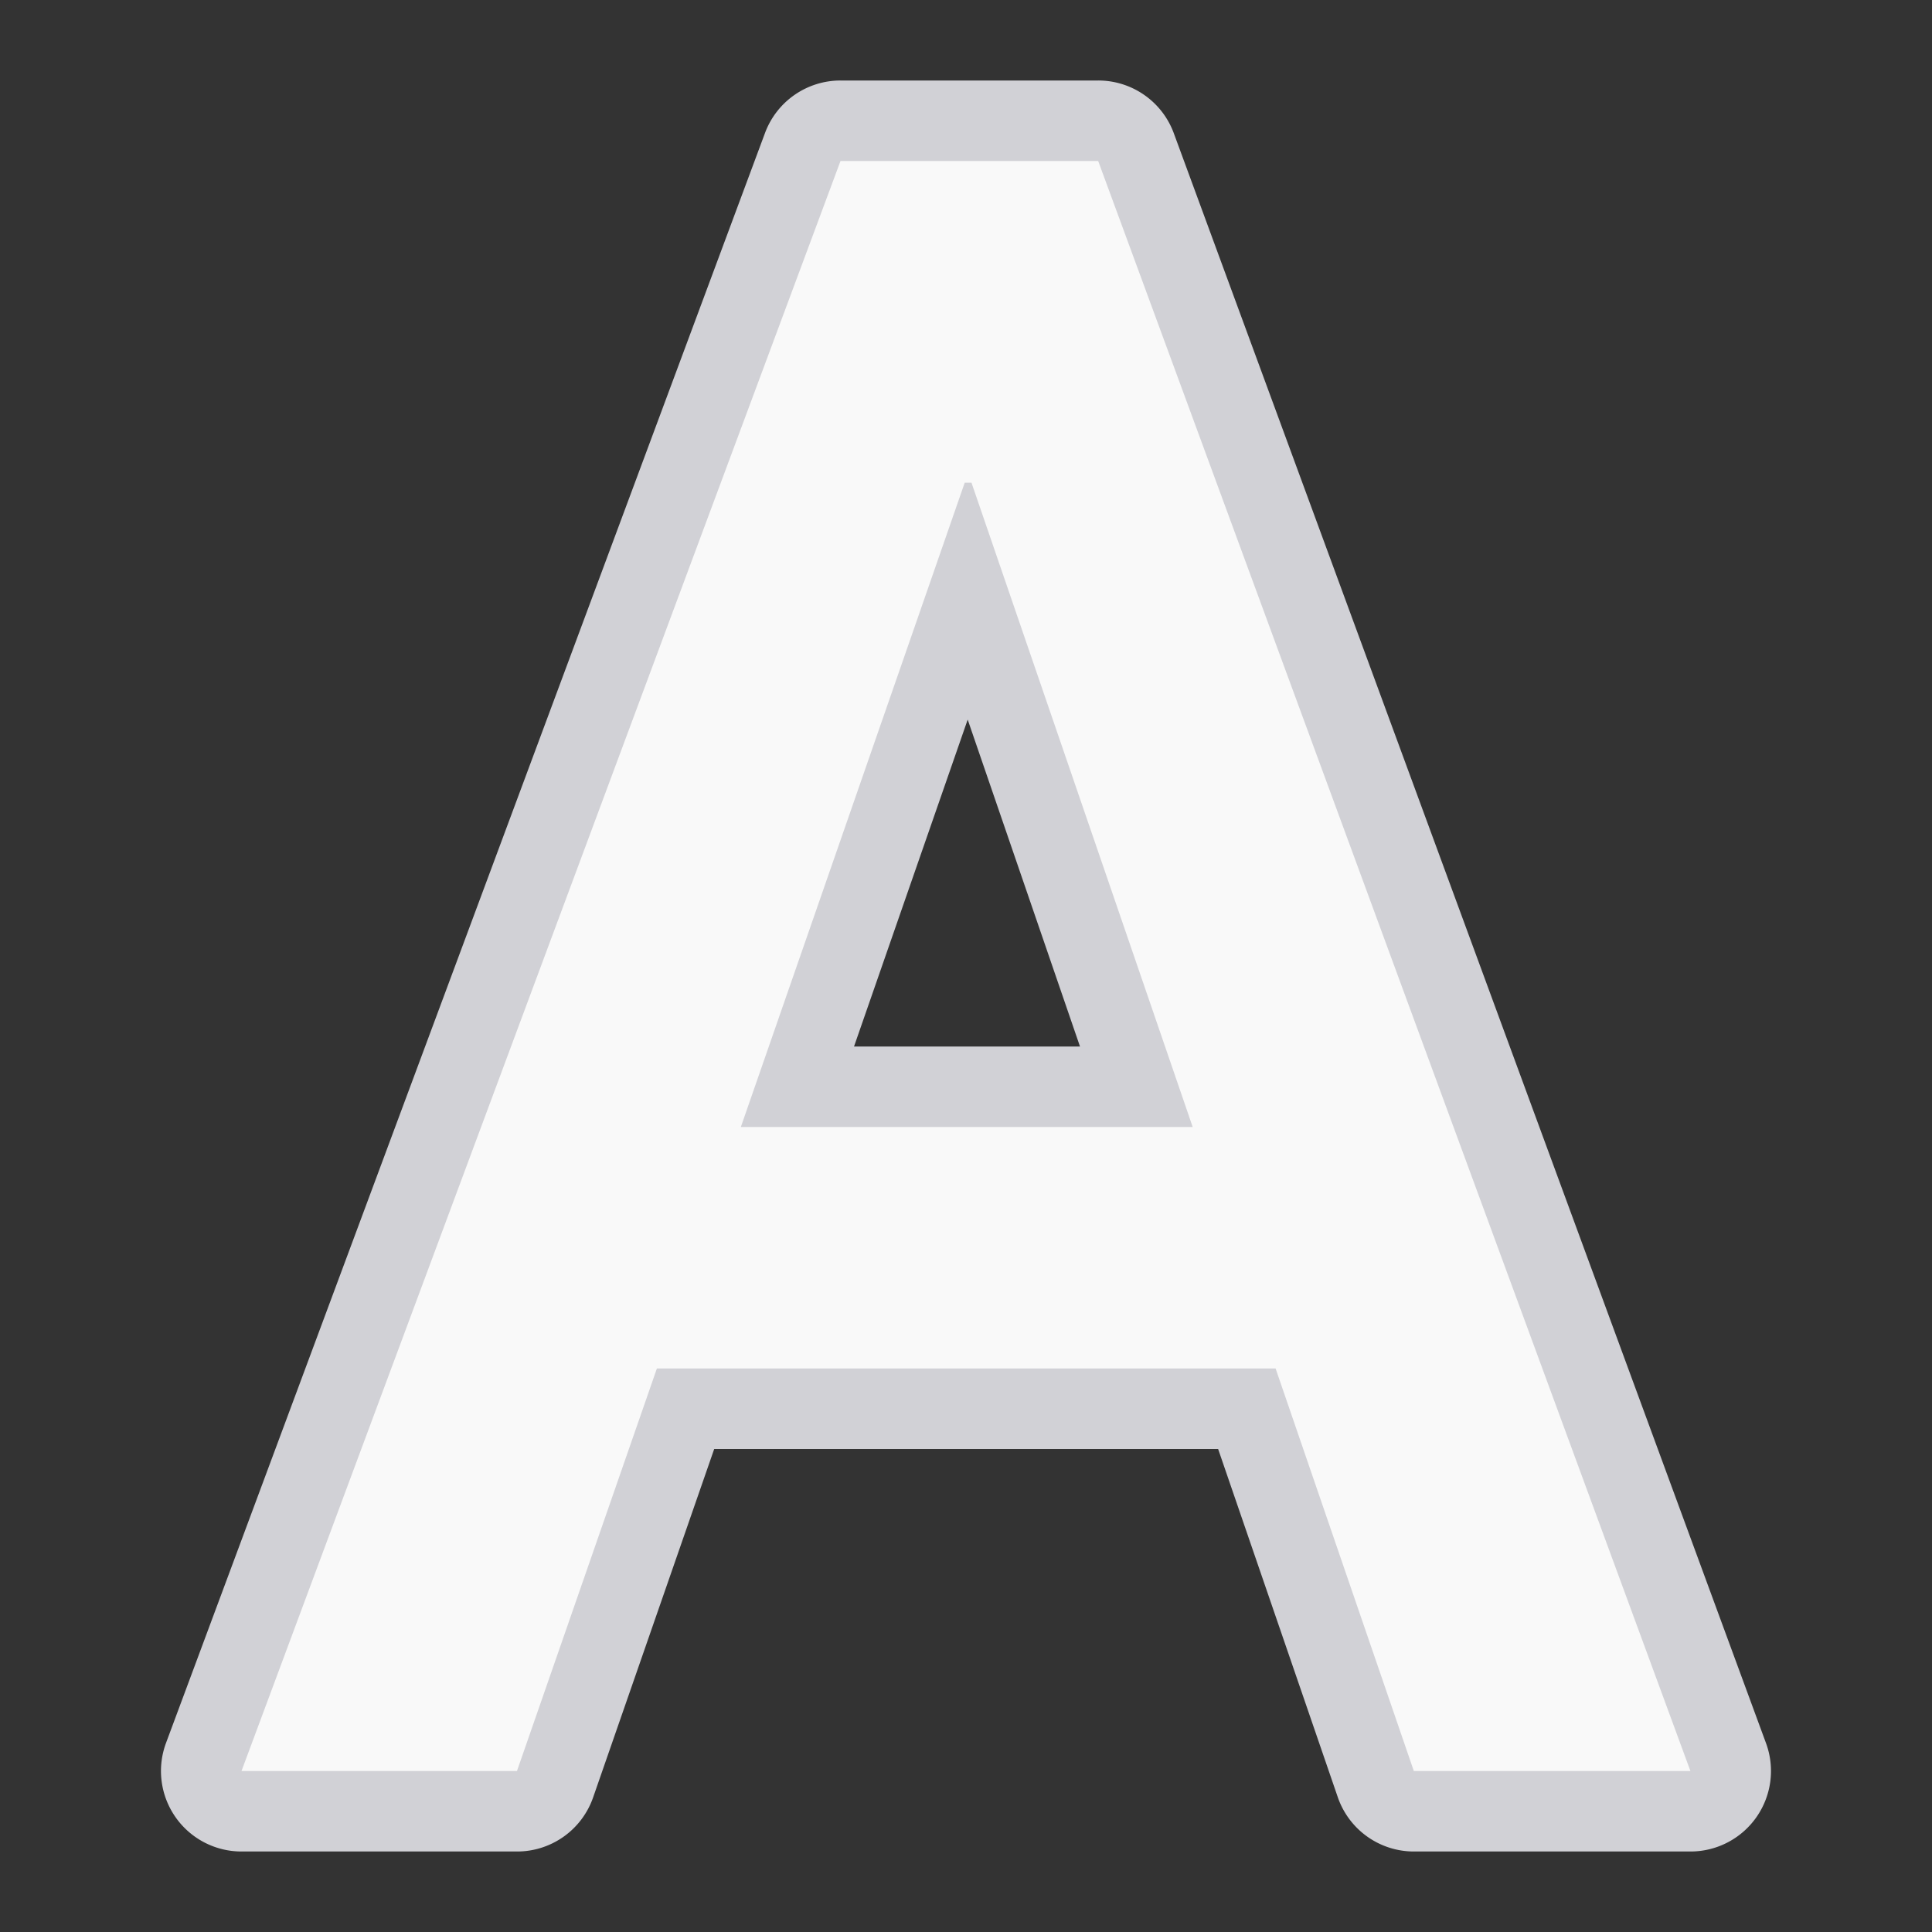 <svg viewBox="0 0 24 24" xmlns="http://www.w3.org/2000/svg"><rect x="0" y="0" width="24" height="24" fill="#333333" stroke="none"/><g transform="scale(1 1)"><path d="m10.441 1a1 1 0 0 0 -.937.65l-7.441 20a1 1 0 0 0 .938 1.35h3.422a1 1 0 0 0 .945-.672l1.504-4.328h6.26l1.486 4.324a1 1 0 0 0 .945.676h3.436a1 1 0 0 0 .939-1.346l-7.357-20a1 1 0 0 0 -.939-.654zm1.58 7.939 1.395 4.061h-2.807z" fill="#d1d1d6"/><path d="m10.441 2-7.441 20h3.422l1.738-5h7.686l1.717 5h3.436l-7.357-20zm1.543 3.996h.084l2.748 8.004h-5.613z" fill="#f9f9f9"/></g></svg>